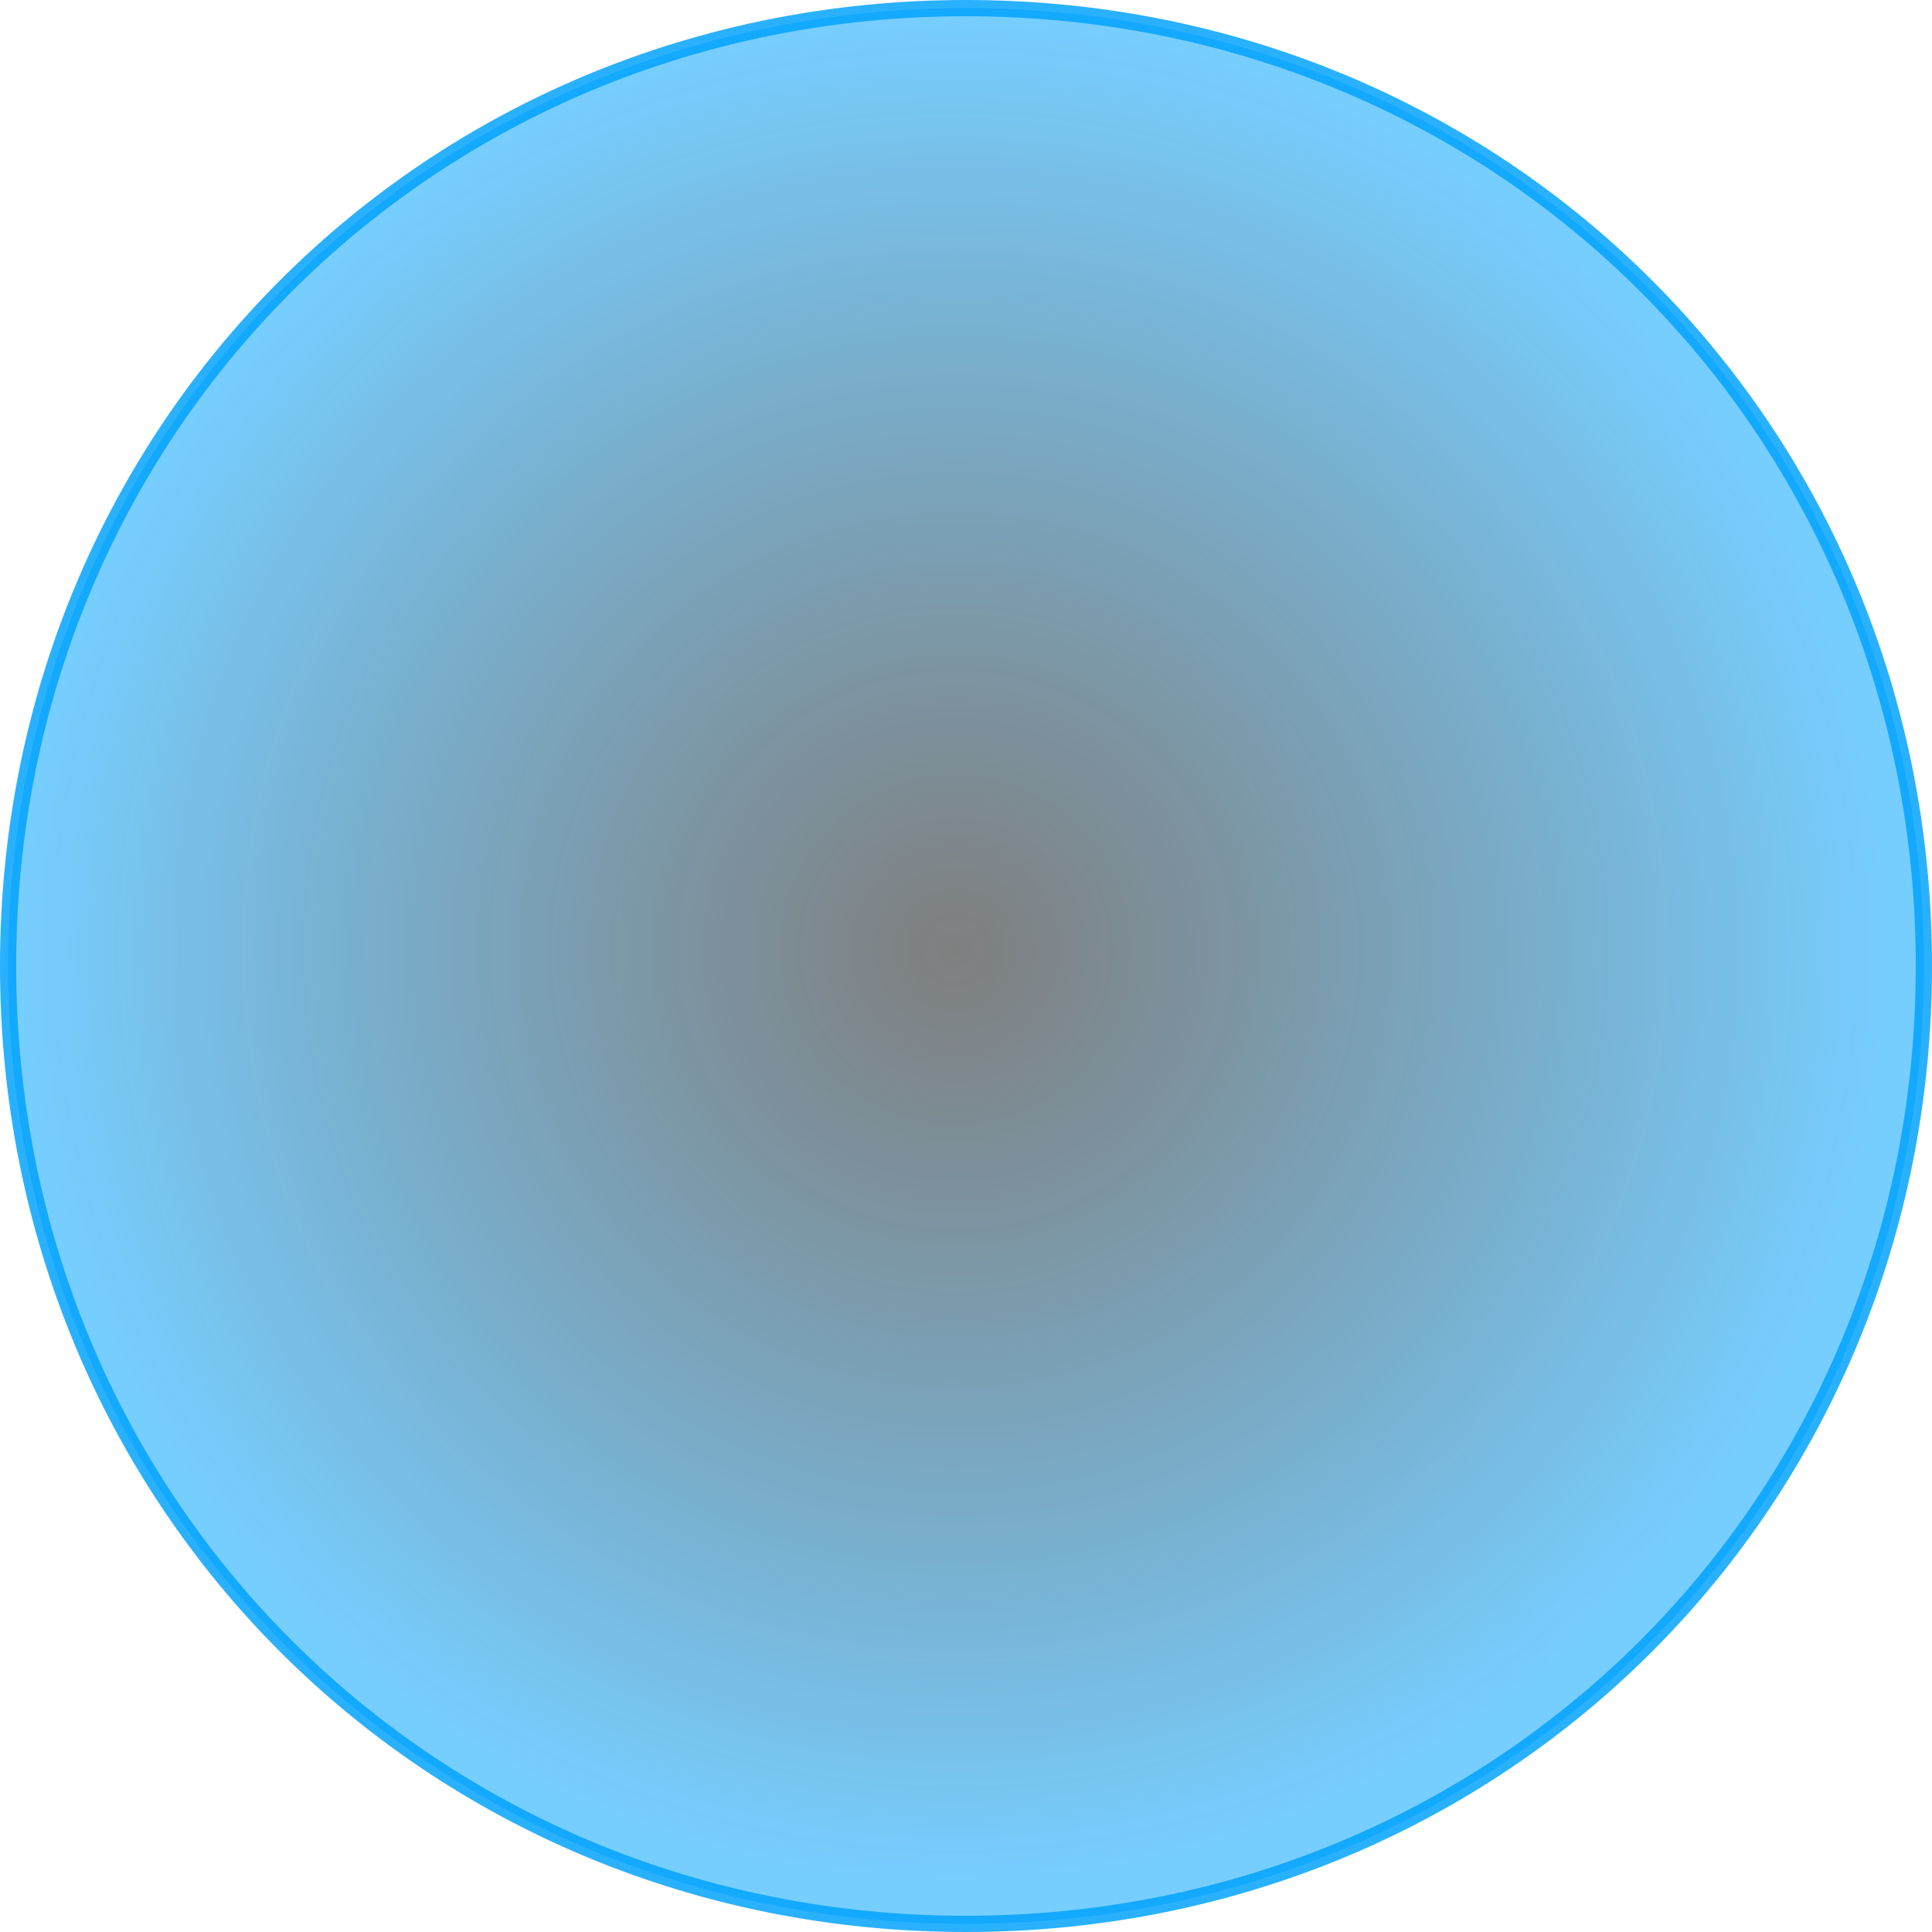 ﻿<?xml version="1.0" encoding="utf-8"?>
<svg version="1.1" xmlns:xlink="http://www.w3.org/1999/xlink" width="119px" height="119px" xmlns="http://www.w3.org/2000/svg">
  <defs>
    <radialGradient cx="153.957" cy="325.565" r="57.495" gradientTransform="matrix(0.059 -0.998 0.998 0.059 -180.164 459.949 )" gradientUnits="userSpaceOnUse" id="RadialGradient350">
      <stop id="Stop351" stop-color="#000000" stop-opacity="0.502" offset="0" />
      <stop id="Stop352" stop-color="#0ba7ff" stop-opacity="0.561" offset="1" />
    </radialGradient>
  </defs>
  <g transform="matrix(1 0 0 1 -95 -267 )">
    <path d="M 154.5 267.5  C 187.54 267.5  213.5 293.46  213.5 326.5  C 213.5 359.54  187.54 385.5  154.5 385.5  C 121.46 385.5  95.5 359.54  95.5 326.5  C 95.5 293.46  121.46 267.5  154.5 267.5  Z " fill-rule="nonzero" fill="url(#RadialGradient350)" stroke="none" />
    <path d="M 154.5 267.5  C 187.54 267.5  213.5 293.46  213.5 326.5  C 213.5 359.54  187.54 385.5  154.5 385.5  C 121.46 385.5  95.5 359.54  95.5 326.5  C 95.5 293.46  121.46 267.5  154.5 267.5  Z " stroke-width="1" stroke="#00a2fe" fill="none" stroke-opacity="0.835" />
  </g>
</svg>